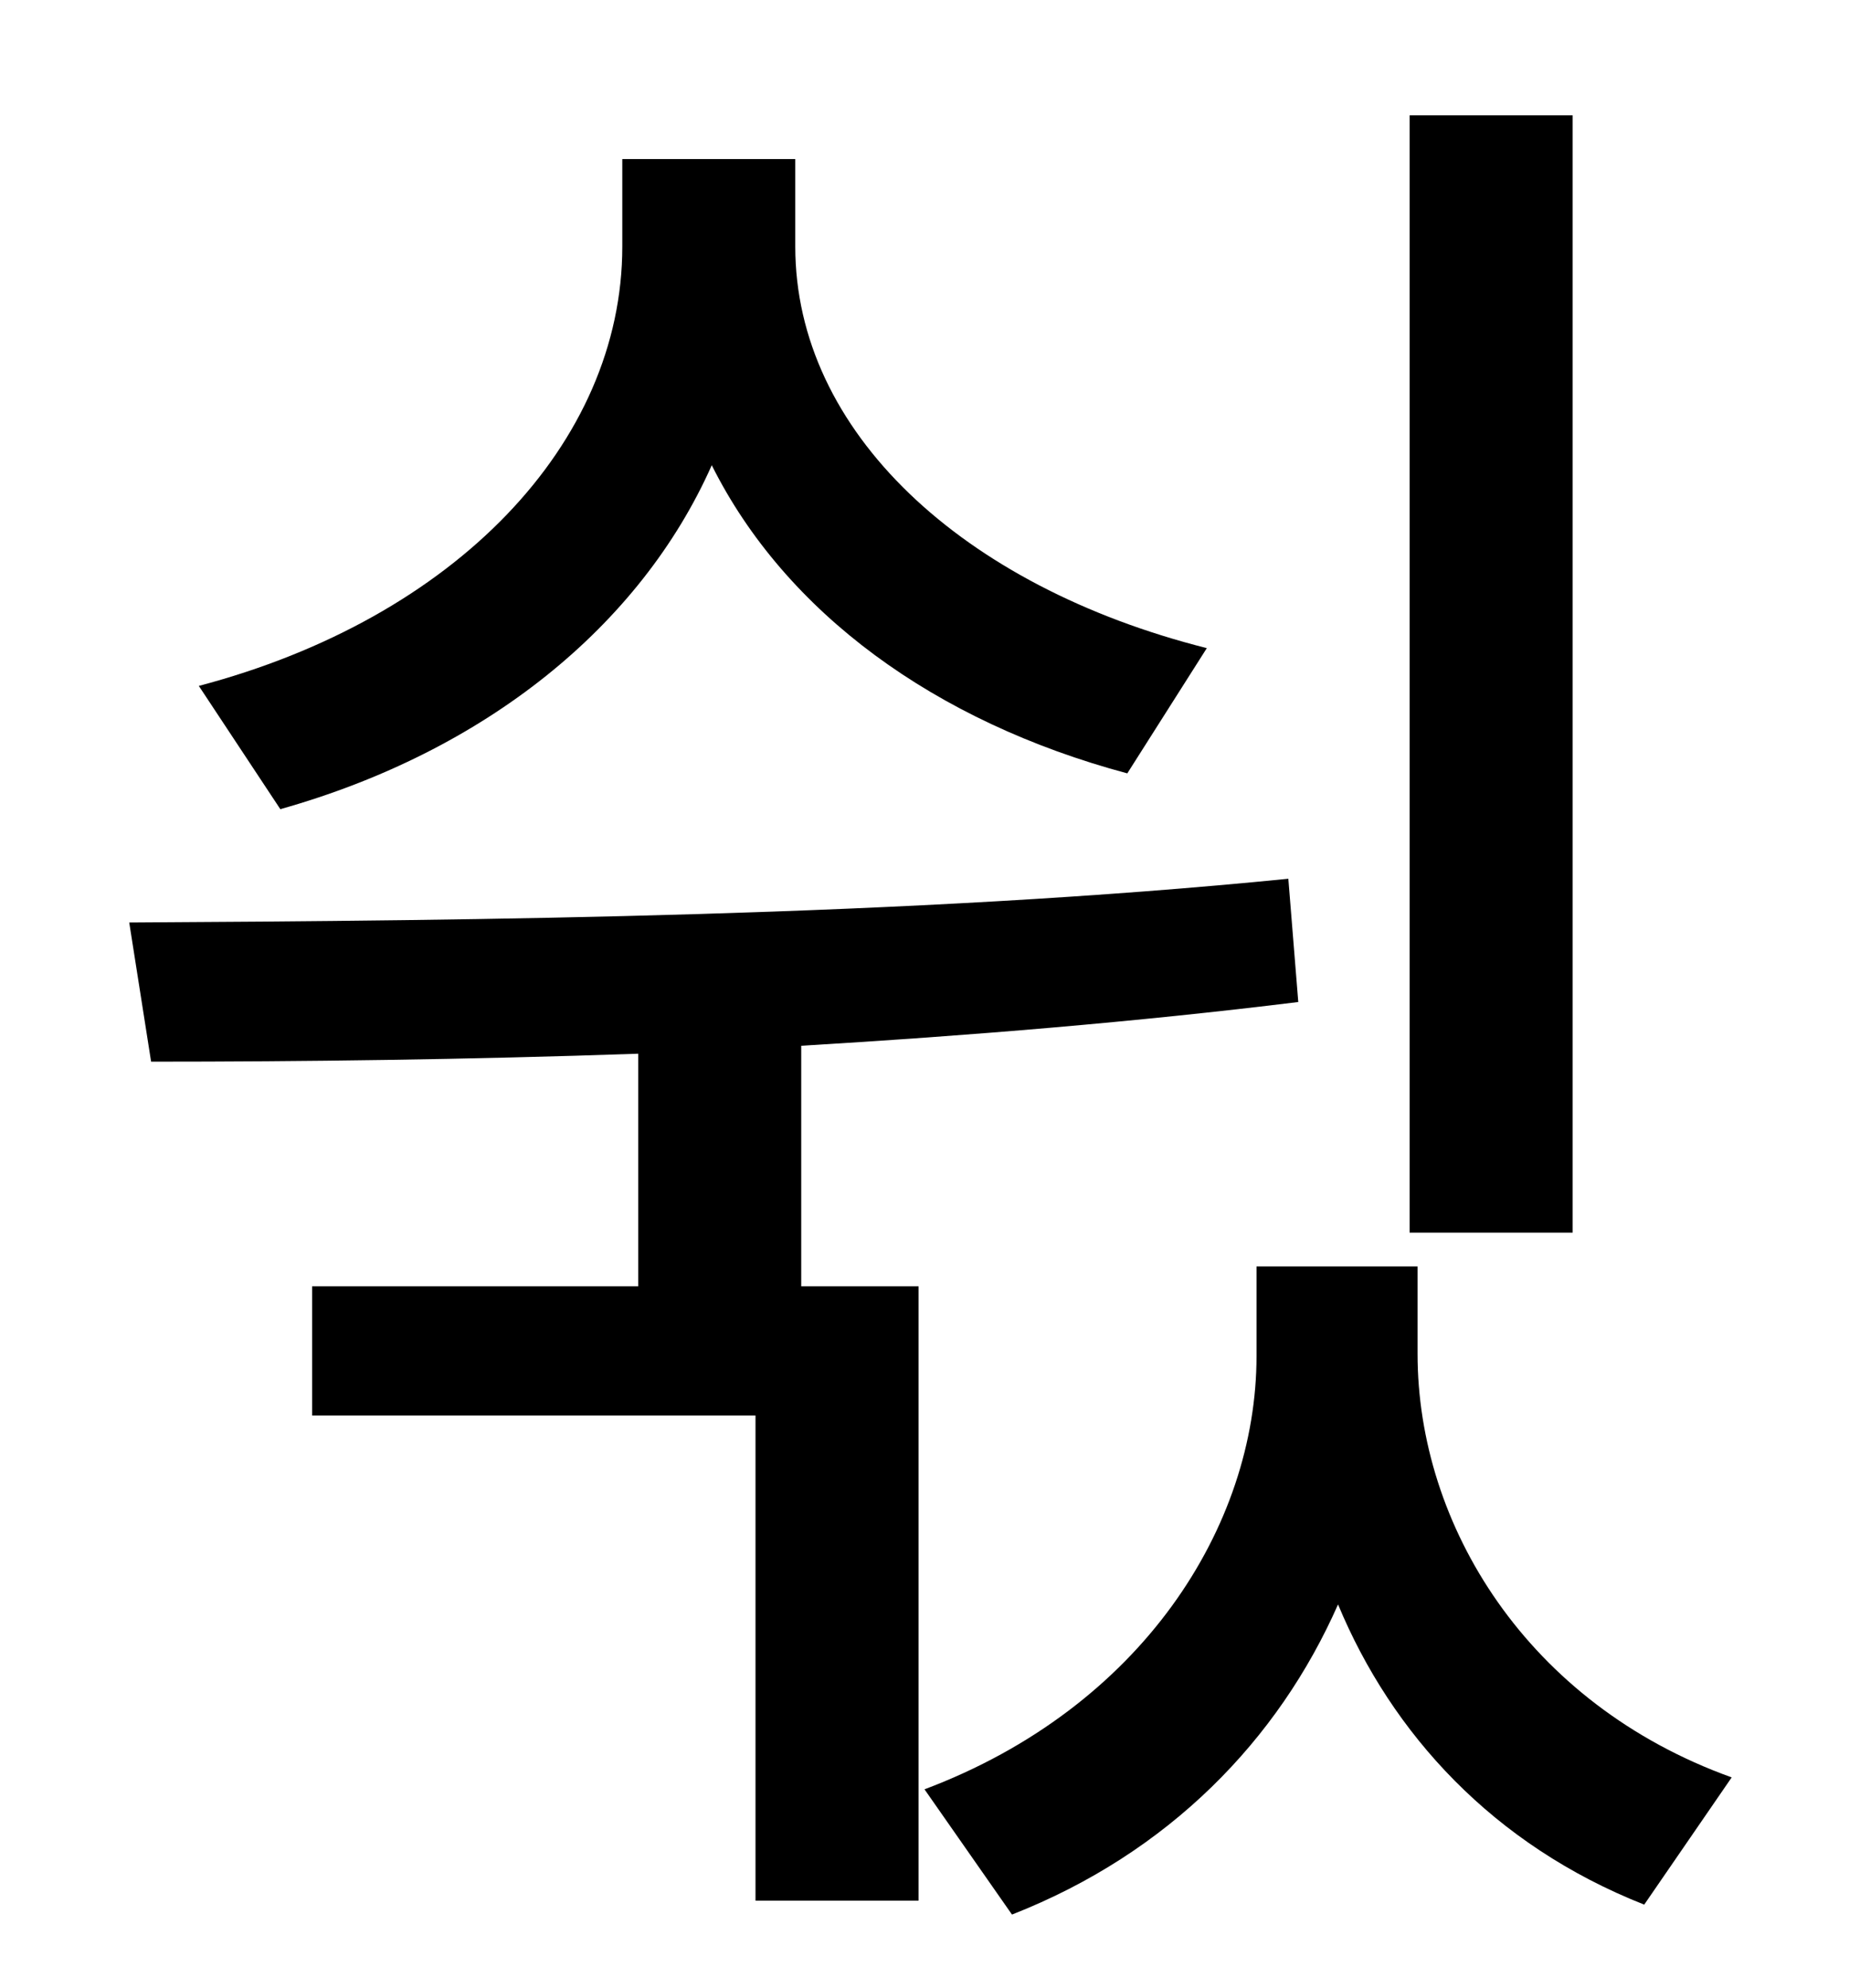 <?xml version="1.0" standalone="no"?>
<!DOCTYPE svg PUBLIC "-//W3C//DTD SVG 1.1//EN" "http://www.w3.org/Graphics/SVG/1.1/DTD/svg11.dtd" >
<svg xmlns="http://www.w3.org/2000/svg" xmlns:xlink="http://www.w3.org/1999/xlink" version="1.1" viewBox="-10 0 930 1000">
   <path fill="currentColor"
d="M781 58v562h-82v-562h82zM597 326l-40 63c-97 -26 -172 -81 -209 -155c-36 81 -114 144 -217 173l-41 -62c129 -34 213 -122 213 -221v-44h87v44c0 93 84 171 207 202zM393 526v121h59v309h-82v-244h-223v-65h164v-117c-86 3 -170 4 -245 4l-11 -70
c176 -1 393 -3 583 -22l5 62c-81 10 -166 17 -250 22zM703 637v44c0 86 55 176 158 213l-44 64c-76 -30 -127 -86 -154 -151c-30 68 -85 125 -164 156l-44 -63c109 -41 167 -132 167 -218v-45h81z" />
</svg>
